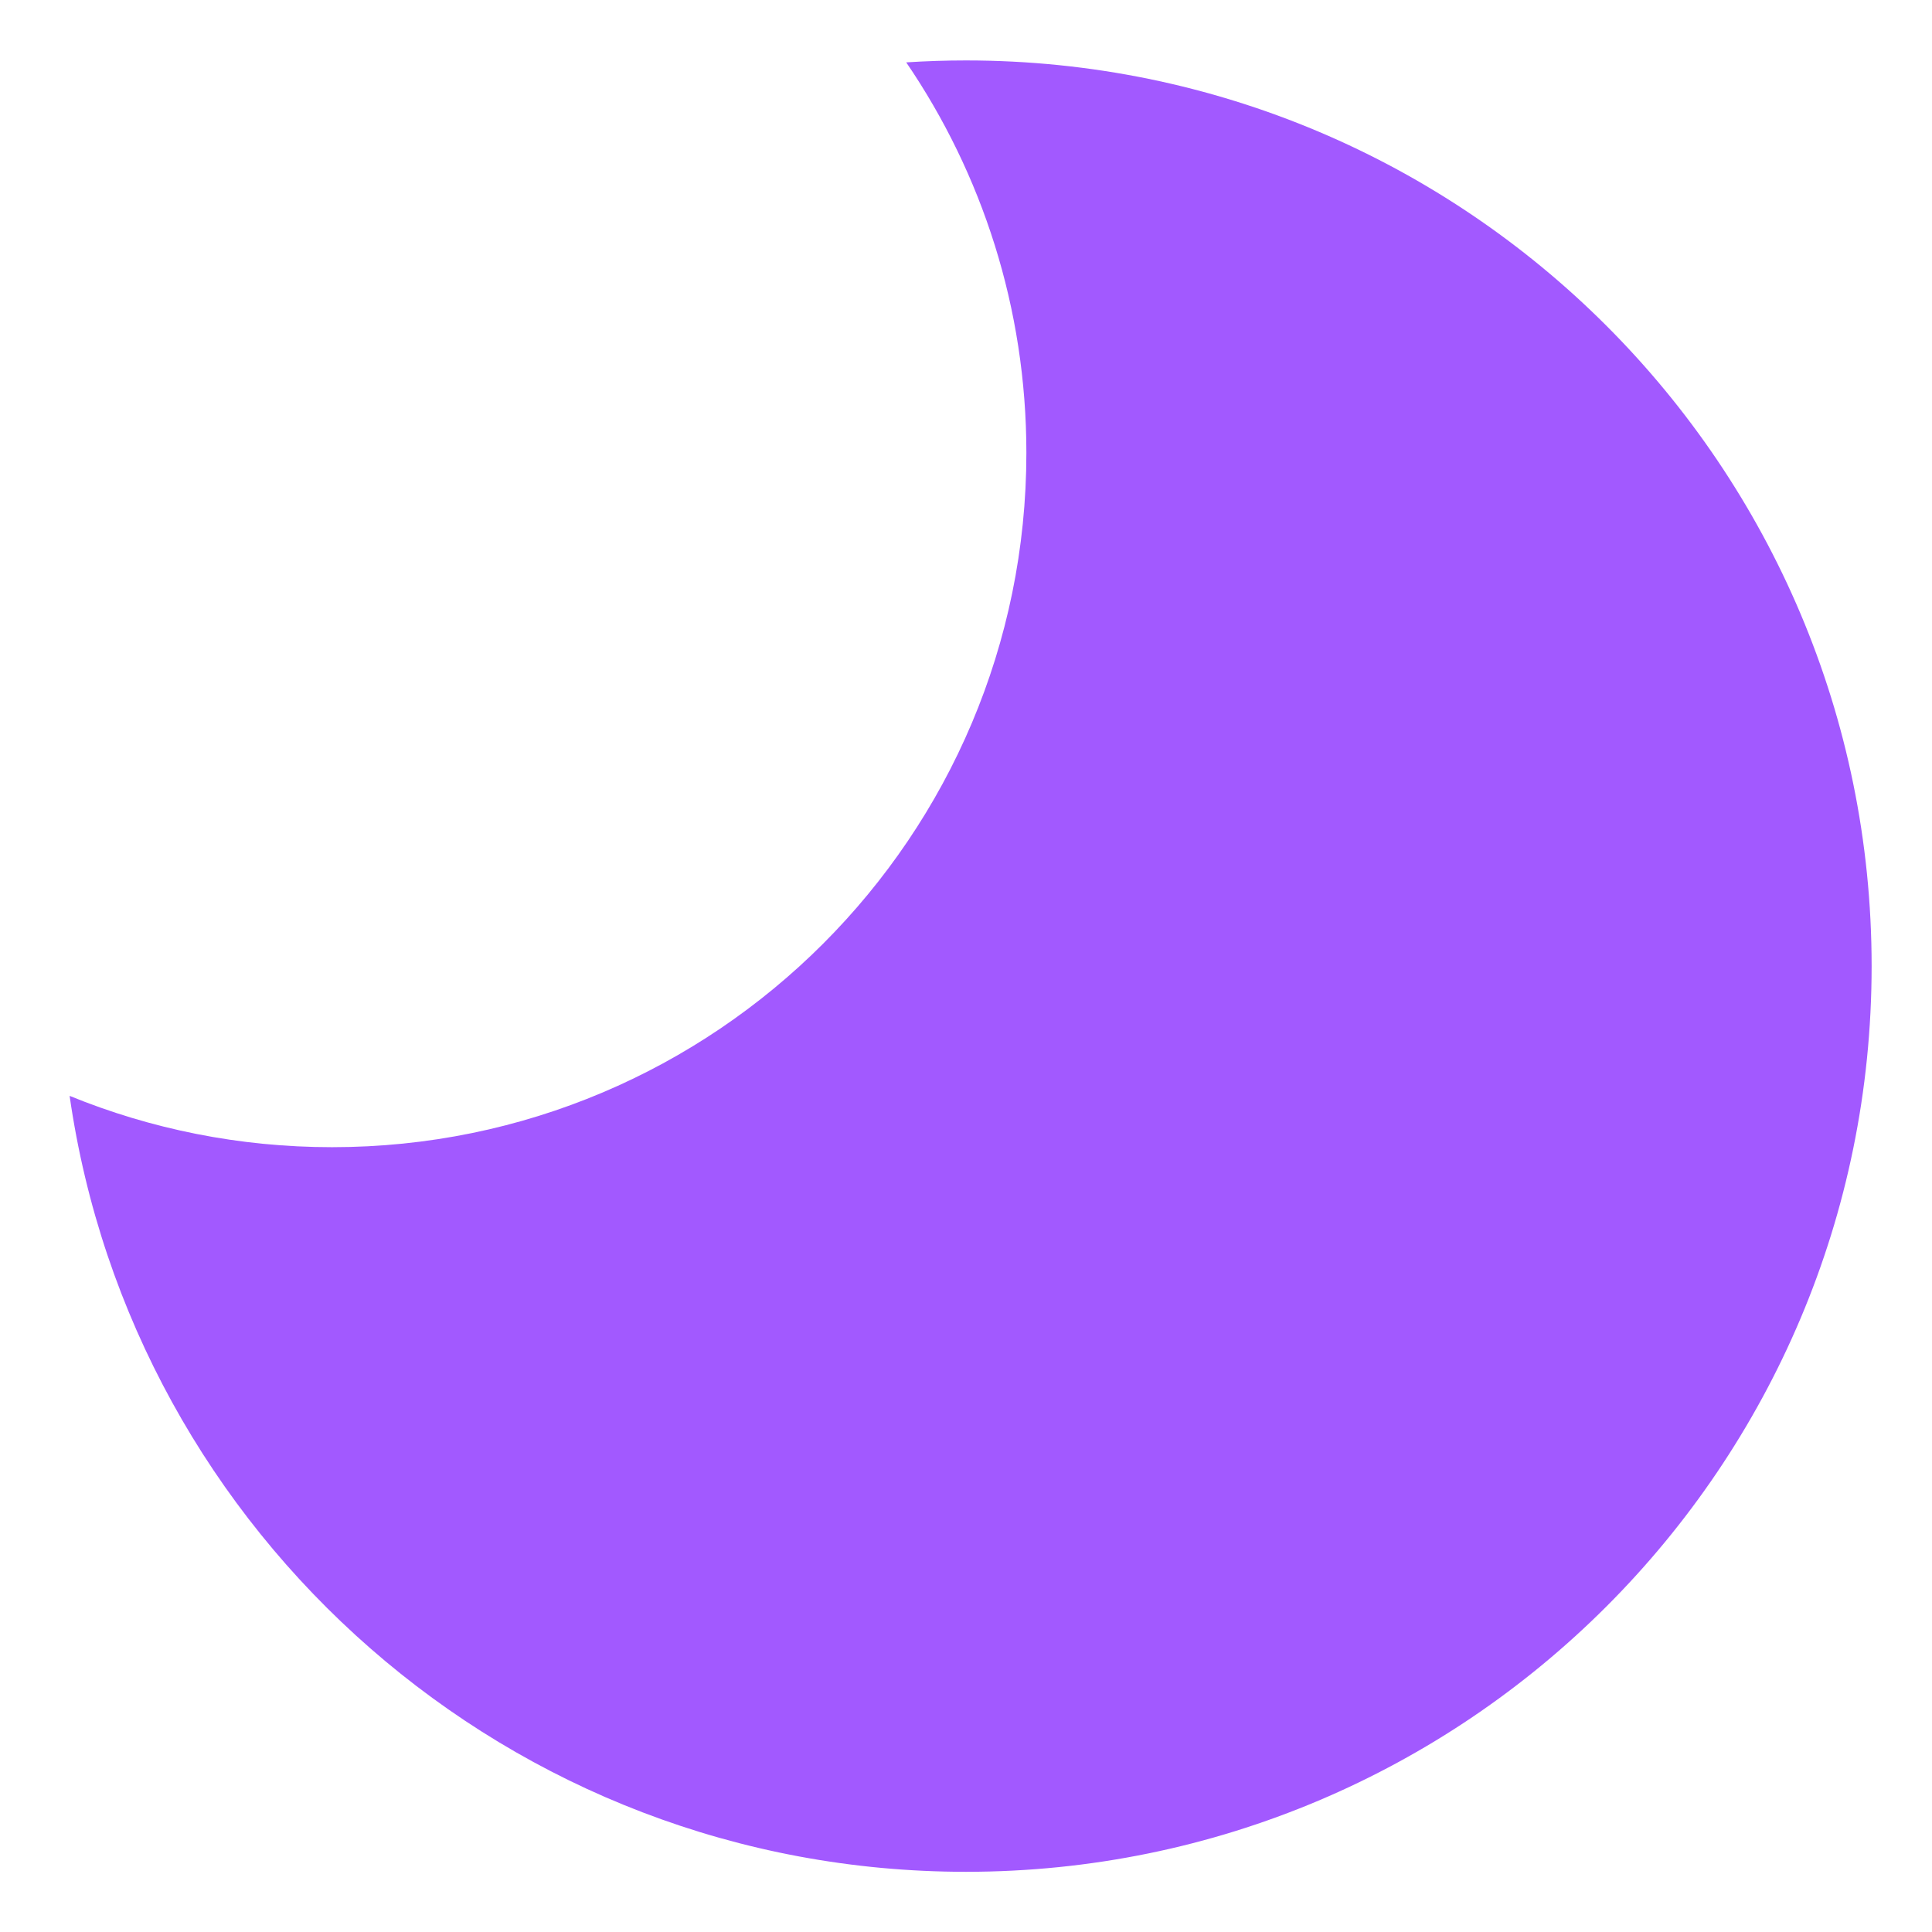 <svg width="32" height="32" viewBox="0 0 32 32" fill="none" xmlns="http://www.w3.org/2000/svg">
    <path fill-rule="evenodd" clip-rule="evenodd" d="M1.153 18.151C2.494 18.699 3.962 19.001 5.5 19.001C11.851 19.001 17 13.852 17 7.501C17 5.103 16.266 2.876 15.01 1.033C15.337 1.012 15.667 1.001 16 1.001C24.284 1.001 31 7.717 31 16.002C31 24.287 24.284 31.003 16 31.003C8.445 31.003 2.195 25.418 1.153 18.151Z" fill="#A259FF"/>
    </svg>
    